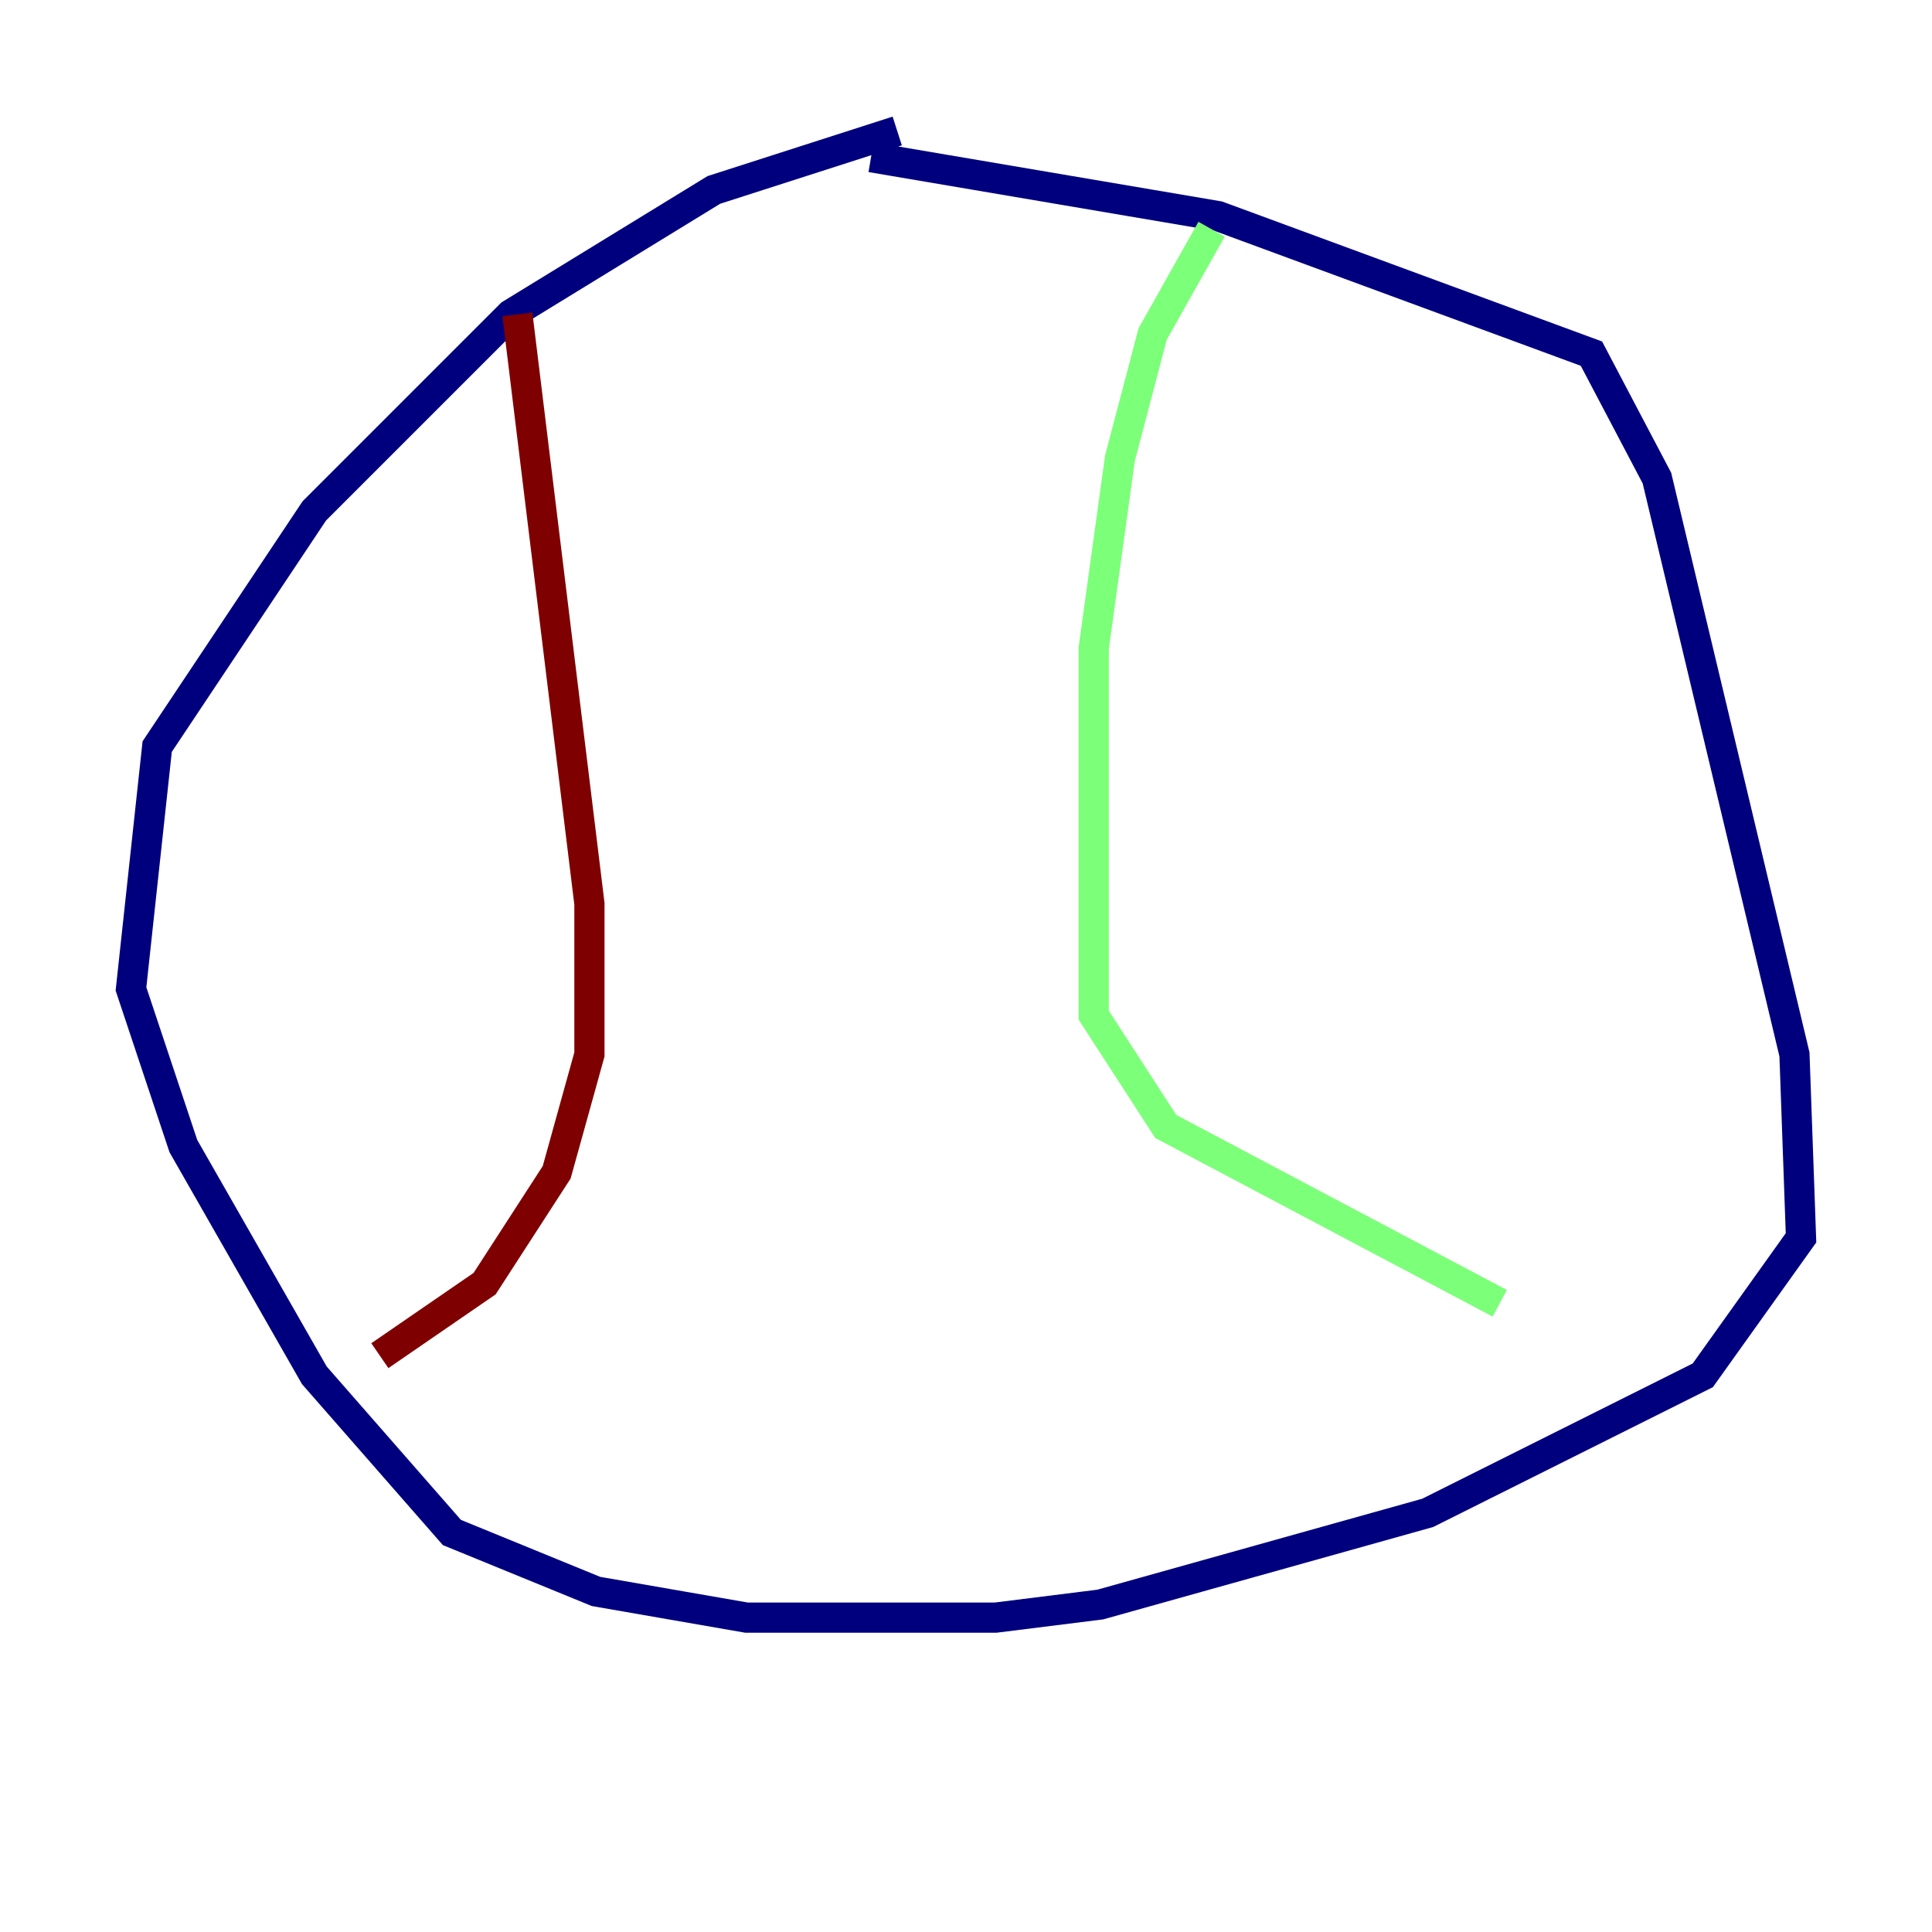 <?xml version="1.0" encoding="utf-8" ?>
<svg baseProfile="tiny" height="128" version="1.2" viewBox="0,0,128,128" width="128" xmlns="http://www.w3.org/2000/svg" xmlns:ev="http://www.w3.org/2001/xml-events" xmlns:xlink="http://www.w3.org/1999/xlink"><defs /><polyline fill="none" points="59.444,8.678 47.295,12.583 33.844,20.827 20.827,33.844 10.414,49.464 8.678,65.519 12.149,75.932 20.827,91.119 29.939,101.532 39.485,105.437 49.464,107.173 65.953,107.173 72.895,106.305 94.59,100.231 112.814,91.119 119.322,82.007 118.888,69.858 109.776,31.675 105.437,23.43 80.705,14.319 57.709,10.414" stroke="#00007f" stroke-width="2" /><polyline fill="none" points="80.271,15.186 76.366,22.129 74.197,30.373 72.461,42.956 72.461,67.254 77.234,74.63 99.363,86.346" stroke="#7cff79" stroke-width="2" /><polyline fill="none" points="34.278,20.827 39.051,59.878 39.051,69.858 36.881,77.668 32.108,85.044 25.166,89.817" stroke="#7f0000" stroke-width="2" /></svg>